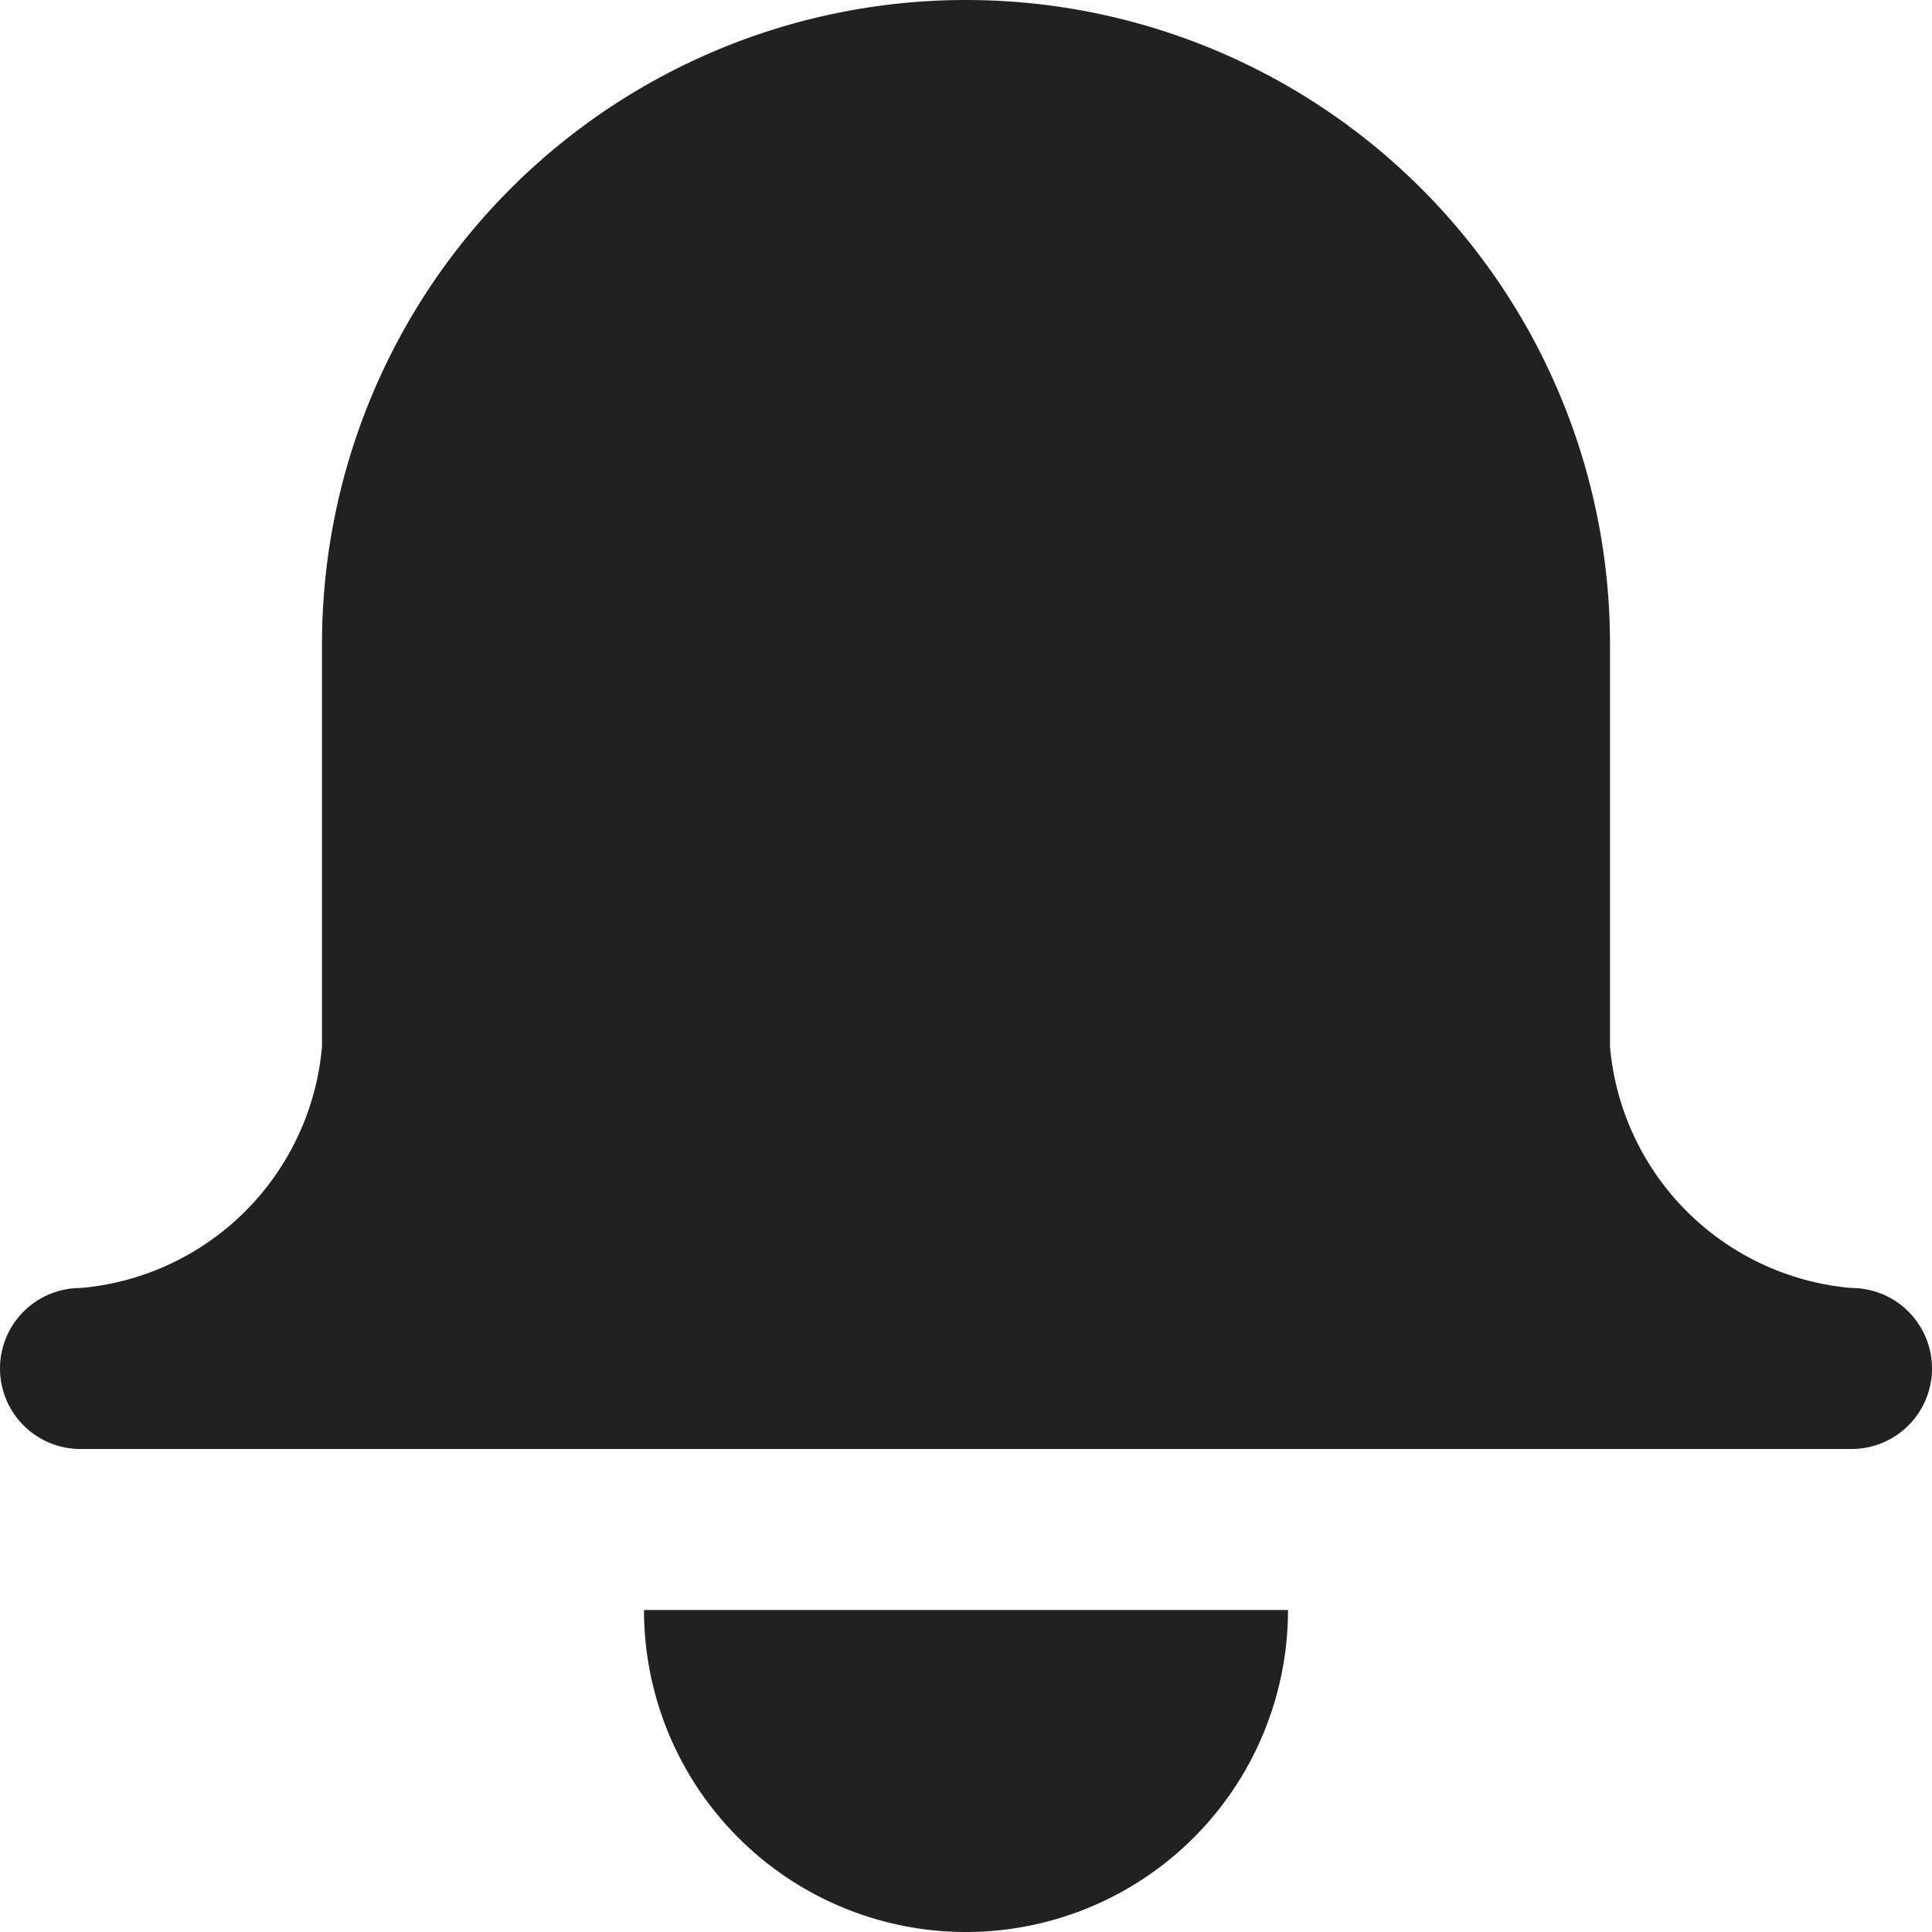 <svg xmlns="http://www.w3.org/2000/svg" height="12" width="12" viewBox="0 0 12 12"><title>alarm</title><g fill="#212121" class="nc-icon-wrapper"><path d="M11.5,8A1.648,1.648,0,0,1,10,6.5V4A4,4,0,0,0,2,4V6.5A1.648,1.648,0,0,1,.5,8a.5.5,0,0,0,0,1h11a.5.5,0,0,0,0-1Z" fill="#212121"></path> <path d="M6,12a2,2,0,0,0,2-2H4A2,2,0,0,0,6,12Z" data-color="color-2"></path></g></svg>